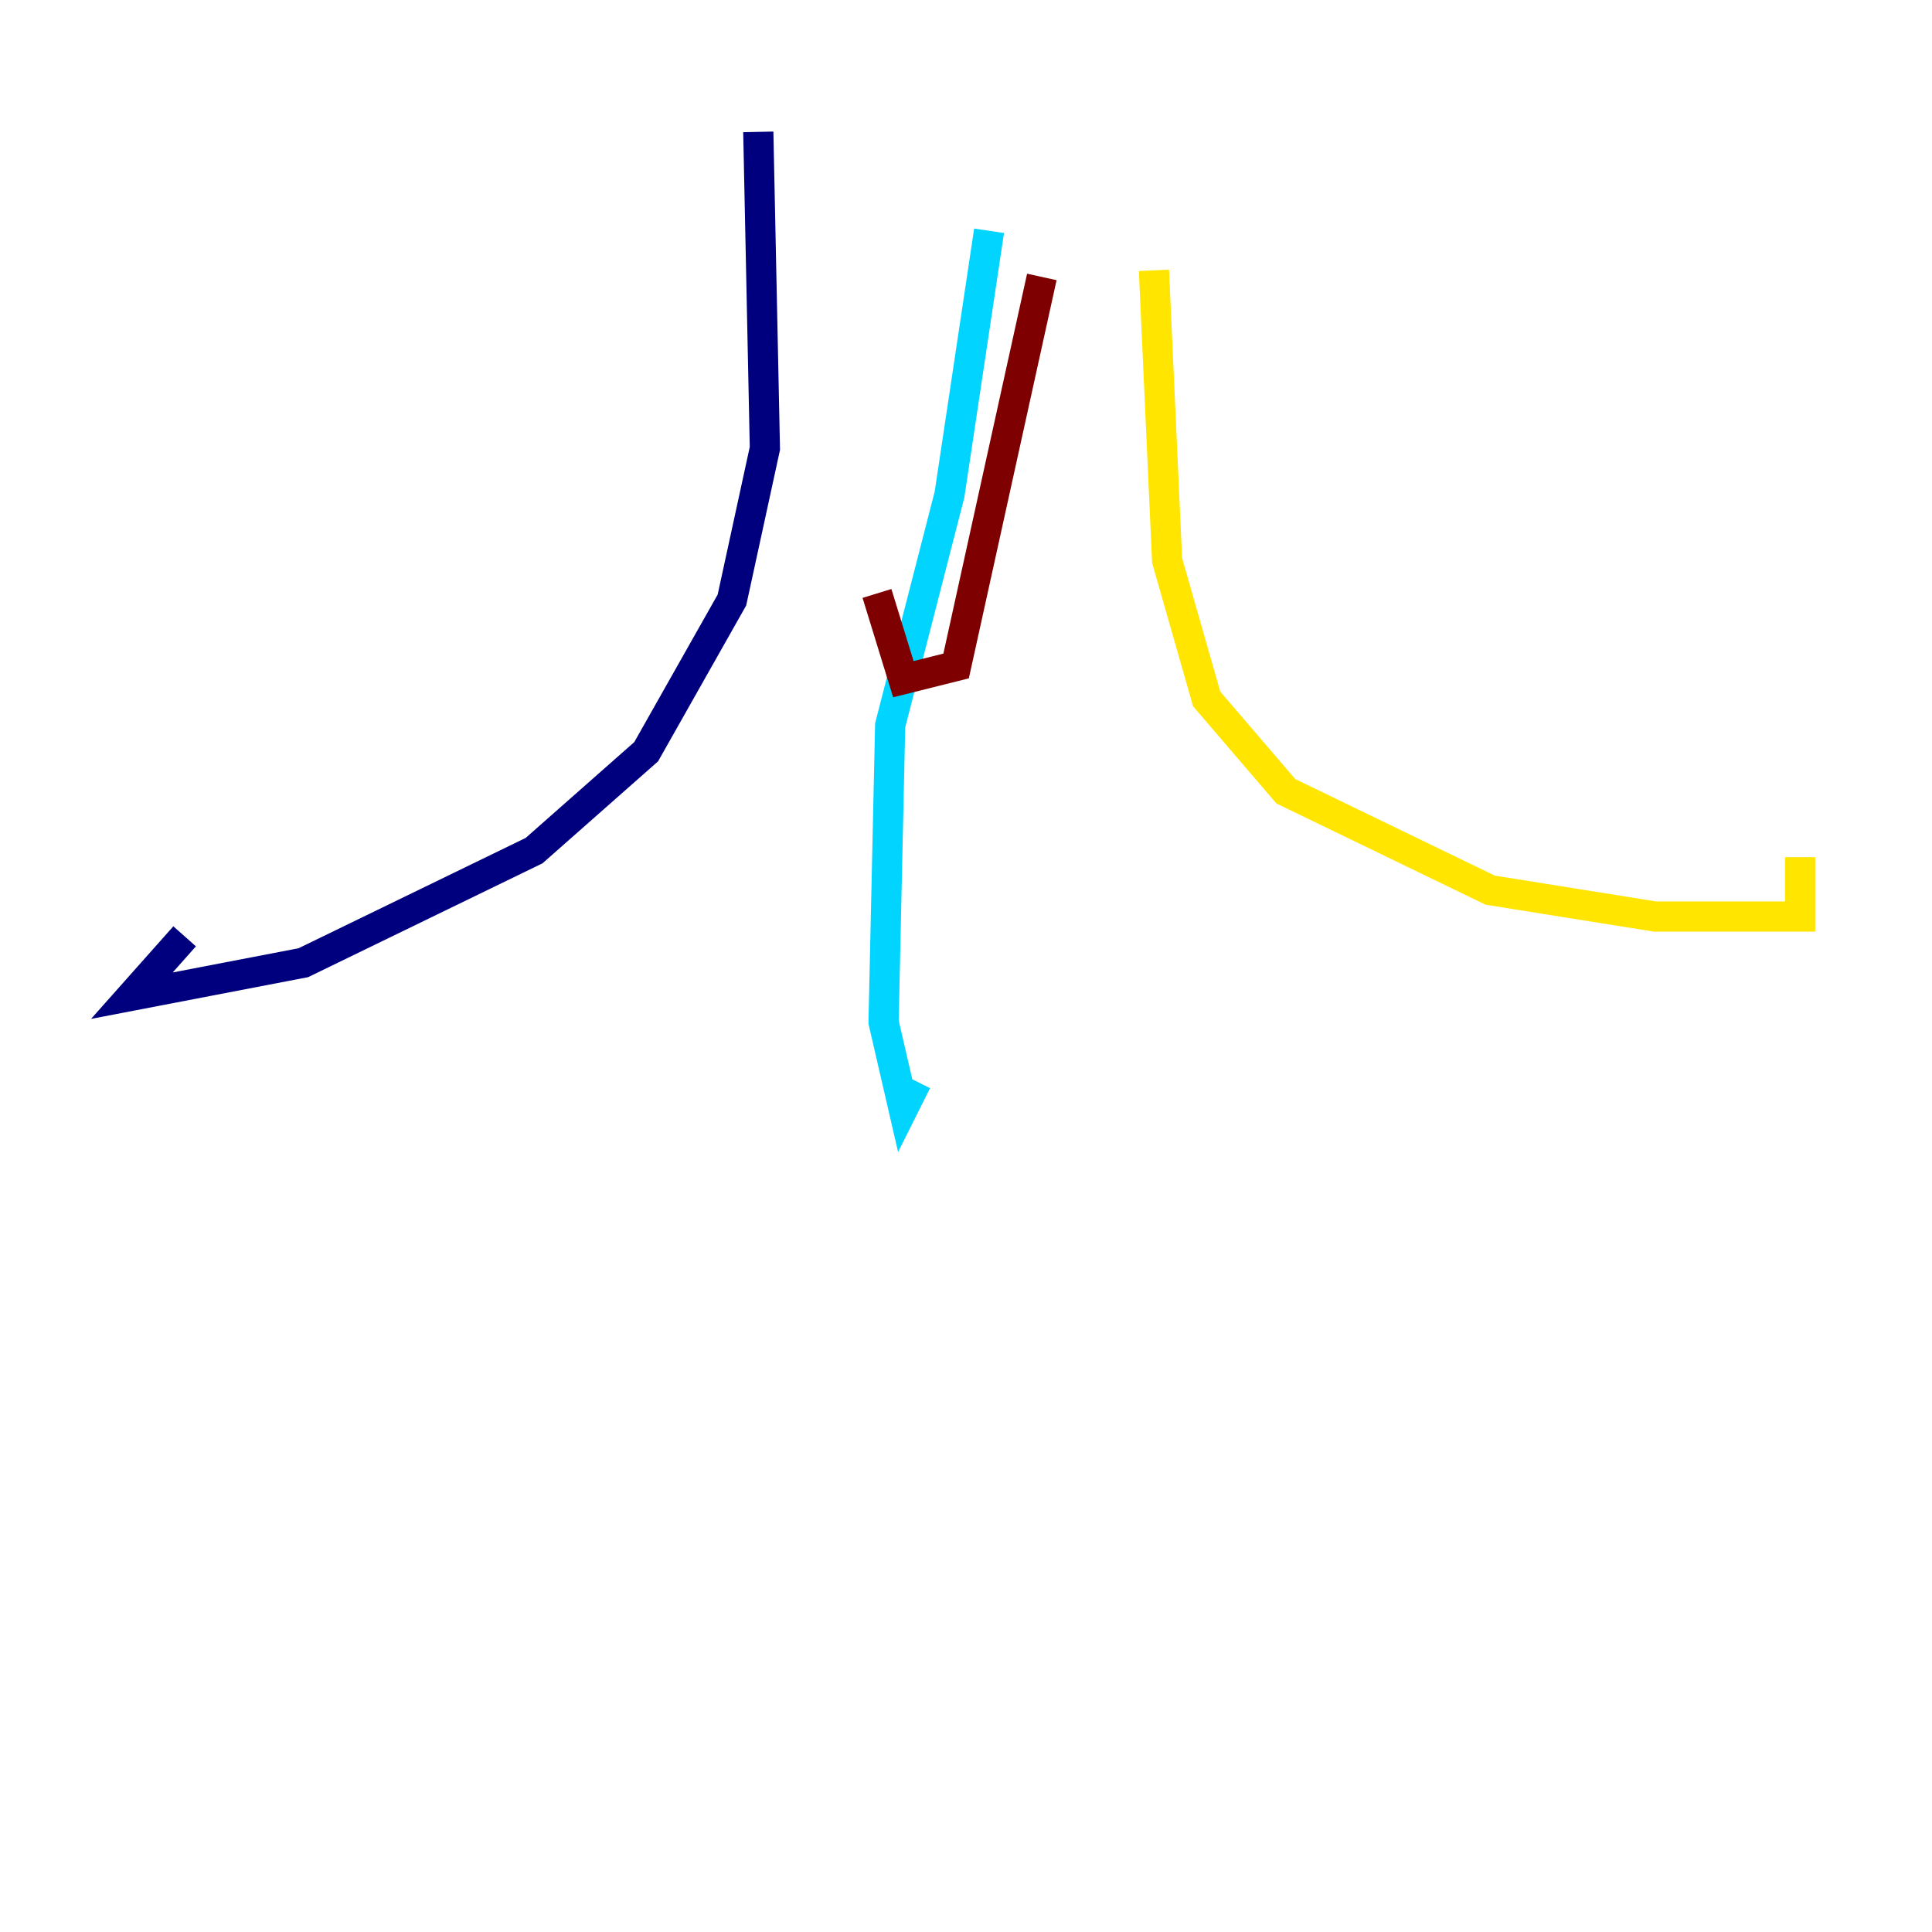<?xml version="1.0" encoding="utf-8" ?>
<svg baseProfile="tiny" height="128" version="1.2" viewBox="0,0,128,128" width="128" xmlns="http://www.w3.org/2000/svg" xmlns:ev="http://www.w3.org/2001/xml-events" xmlns:xlink="http://www.w3.org/1999/xlink"><defs /><polyline fill="none" points="50.239,8.737 50.676,29.706 48.492,39.754 42.812,49.802 35.386,56.355 20.096,63.782 8.737,65.966 12.232,62.034" stroke="#00007f" stroke-width="2" /><polyline fill="none" points="65.529,15.29 62.908,32.764 58.976,48.055 58.539,67.713 59.85,73.392 60.724,71.645" stroke="#00d4ff" stroke-width="2" /><polyline fill="none" points="76.451,17.911 77.324,37.133 79.945,46.307 85.188,52.423 98.73,58.976 109.652,60.724 119.263,60.724 119.263,56.792" stroke="#ffe500" stroke-width="2" /><polyline fill="none" points="69.024,18.348 63.345,44.123 59.85,44.997 58.102,39.317" stroke="#7f0000" stroke-width="2" /></svg>